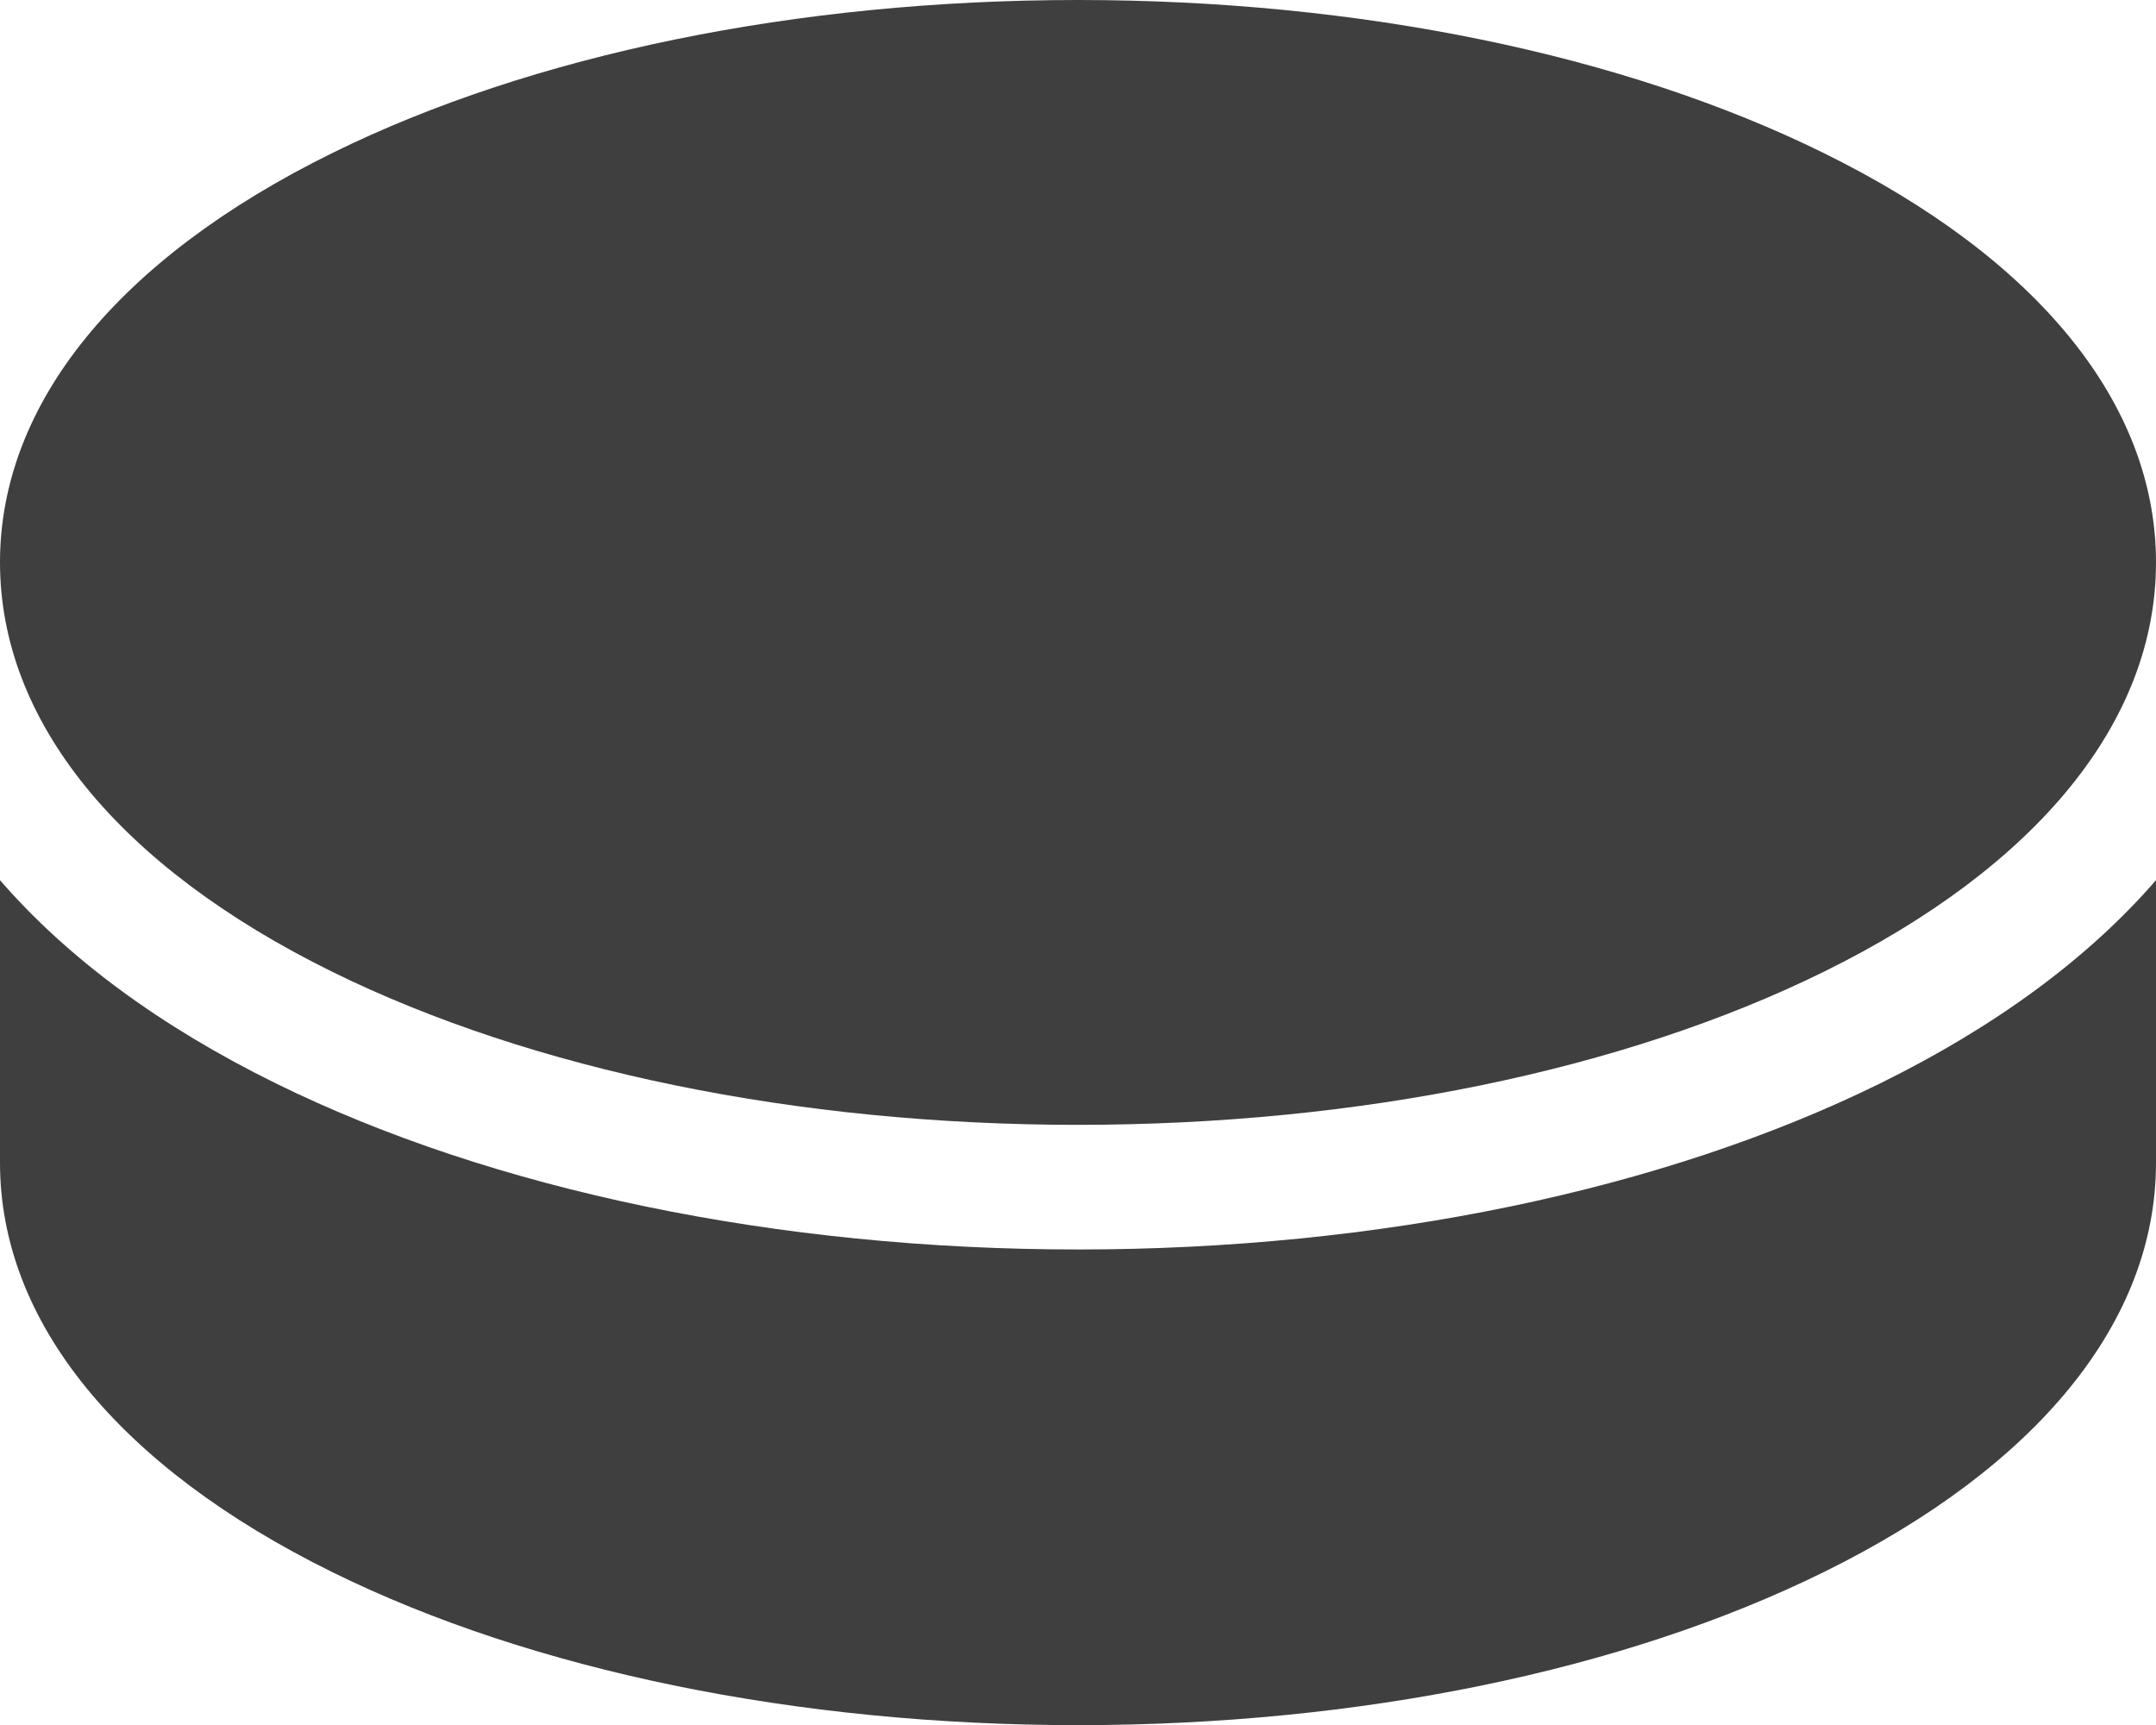 <svg width="15" height="12" viewBox="0 0 15 12" fill="none" xmlns="http://www.w3.org/2000/svg">
<path d="M12.689 1.065C11.296 0.378 9.453 0 7.5 0C5.547 0 3.704 0.378 2.311 1.065C0.821 1.799 0 2.81 0 3.912C0 5.014 0.821 6.026 2.311 6.76C3.704 7.446 5.547 7.825 7.5 7.825C9.453 7.825 11.296 7.446 12.689 6.76C14.179 6.026 15 5.014 15 3.912C15 2.81 14.179 1.799 12.689 1.065Z" fill="#3F3F3F"/>
<path d="M13.082 7.536C11.569 8.281 9.587 8.692 7.5 8.692C5.413 8.692 3.431 8.281 1.918 7.536C1.114 7.14 0.47 6.665 0 6.123V8.089C0 9.19 0.821 10.202 2.311 10.936C3.704 11.623 5.547 12.001 7.5 12.001C9.453 12.001 11.296 11.623 12.689 10.936C14.179 10.202 15 9.19 15 8.089V6.123C14.53 6.665 13.886 7.14 13.082 7.536Z" fill="#3F3F3F"/>
</svg>
